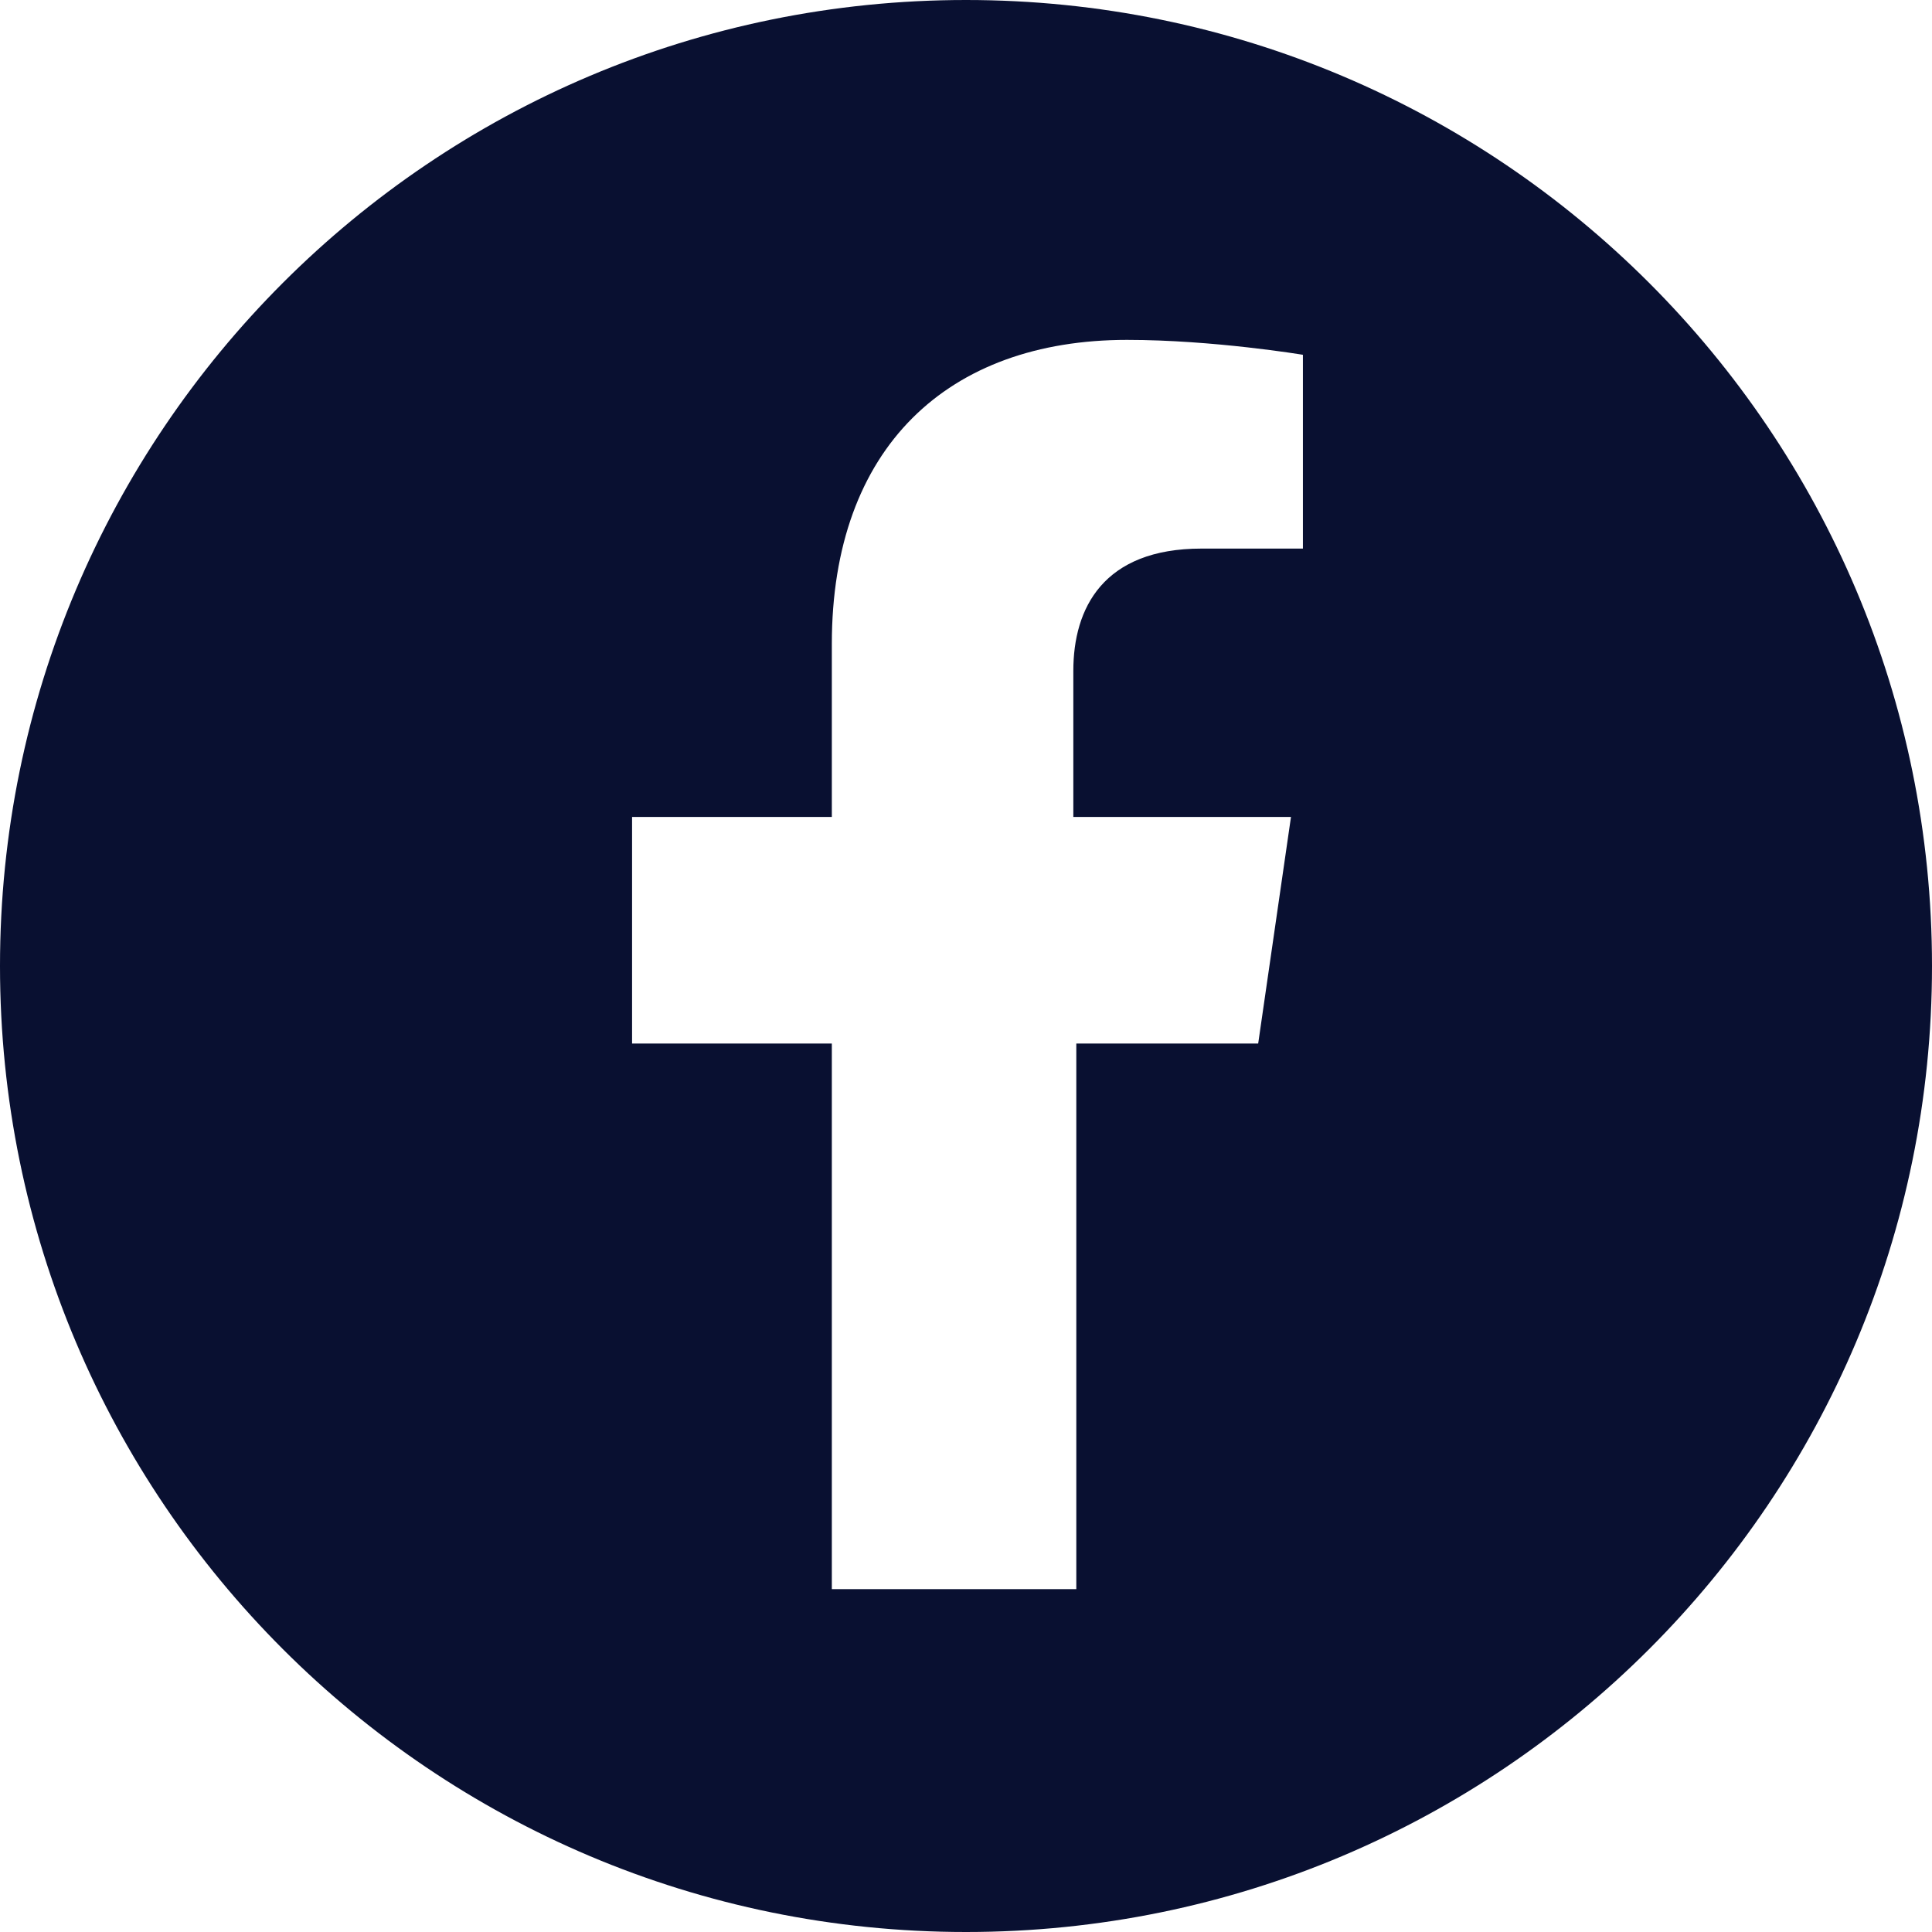 <svg width="94" height="94" viewBox="0 0 94 94" fill="none" xmlns="http://www.w3.org/2000/svg">
<path fill-rule="evenodd" clip-rule="evenodd" d="M47 0C21.034 0 0 21.034 0 47C0 72.966 21.034 94 47 94C72.966 94 94 72.966 94 47C94 21.034 72.966 0 47 0ZM63.247 26.691H58.46C53.673 26.691 52.222 29.593 52.222 32.639V39.747H62.812L61.216 50.772H52.367V77.318H40.472V50.772H30.753V39.747H40.472V31.333C40.472 21.759 46.13 16.537 54.833 16.537C59.04 16.537 63.392 17.262 63.392 17.262V26.691H63.247Z" fill="#091031"/>
</svg>

